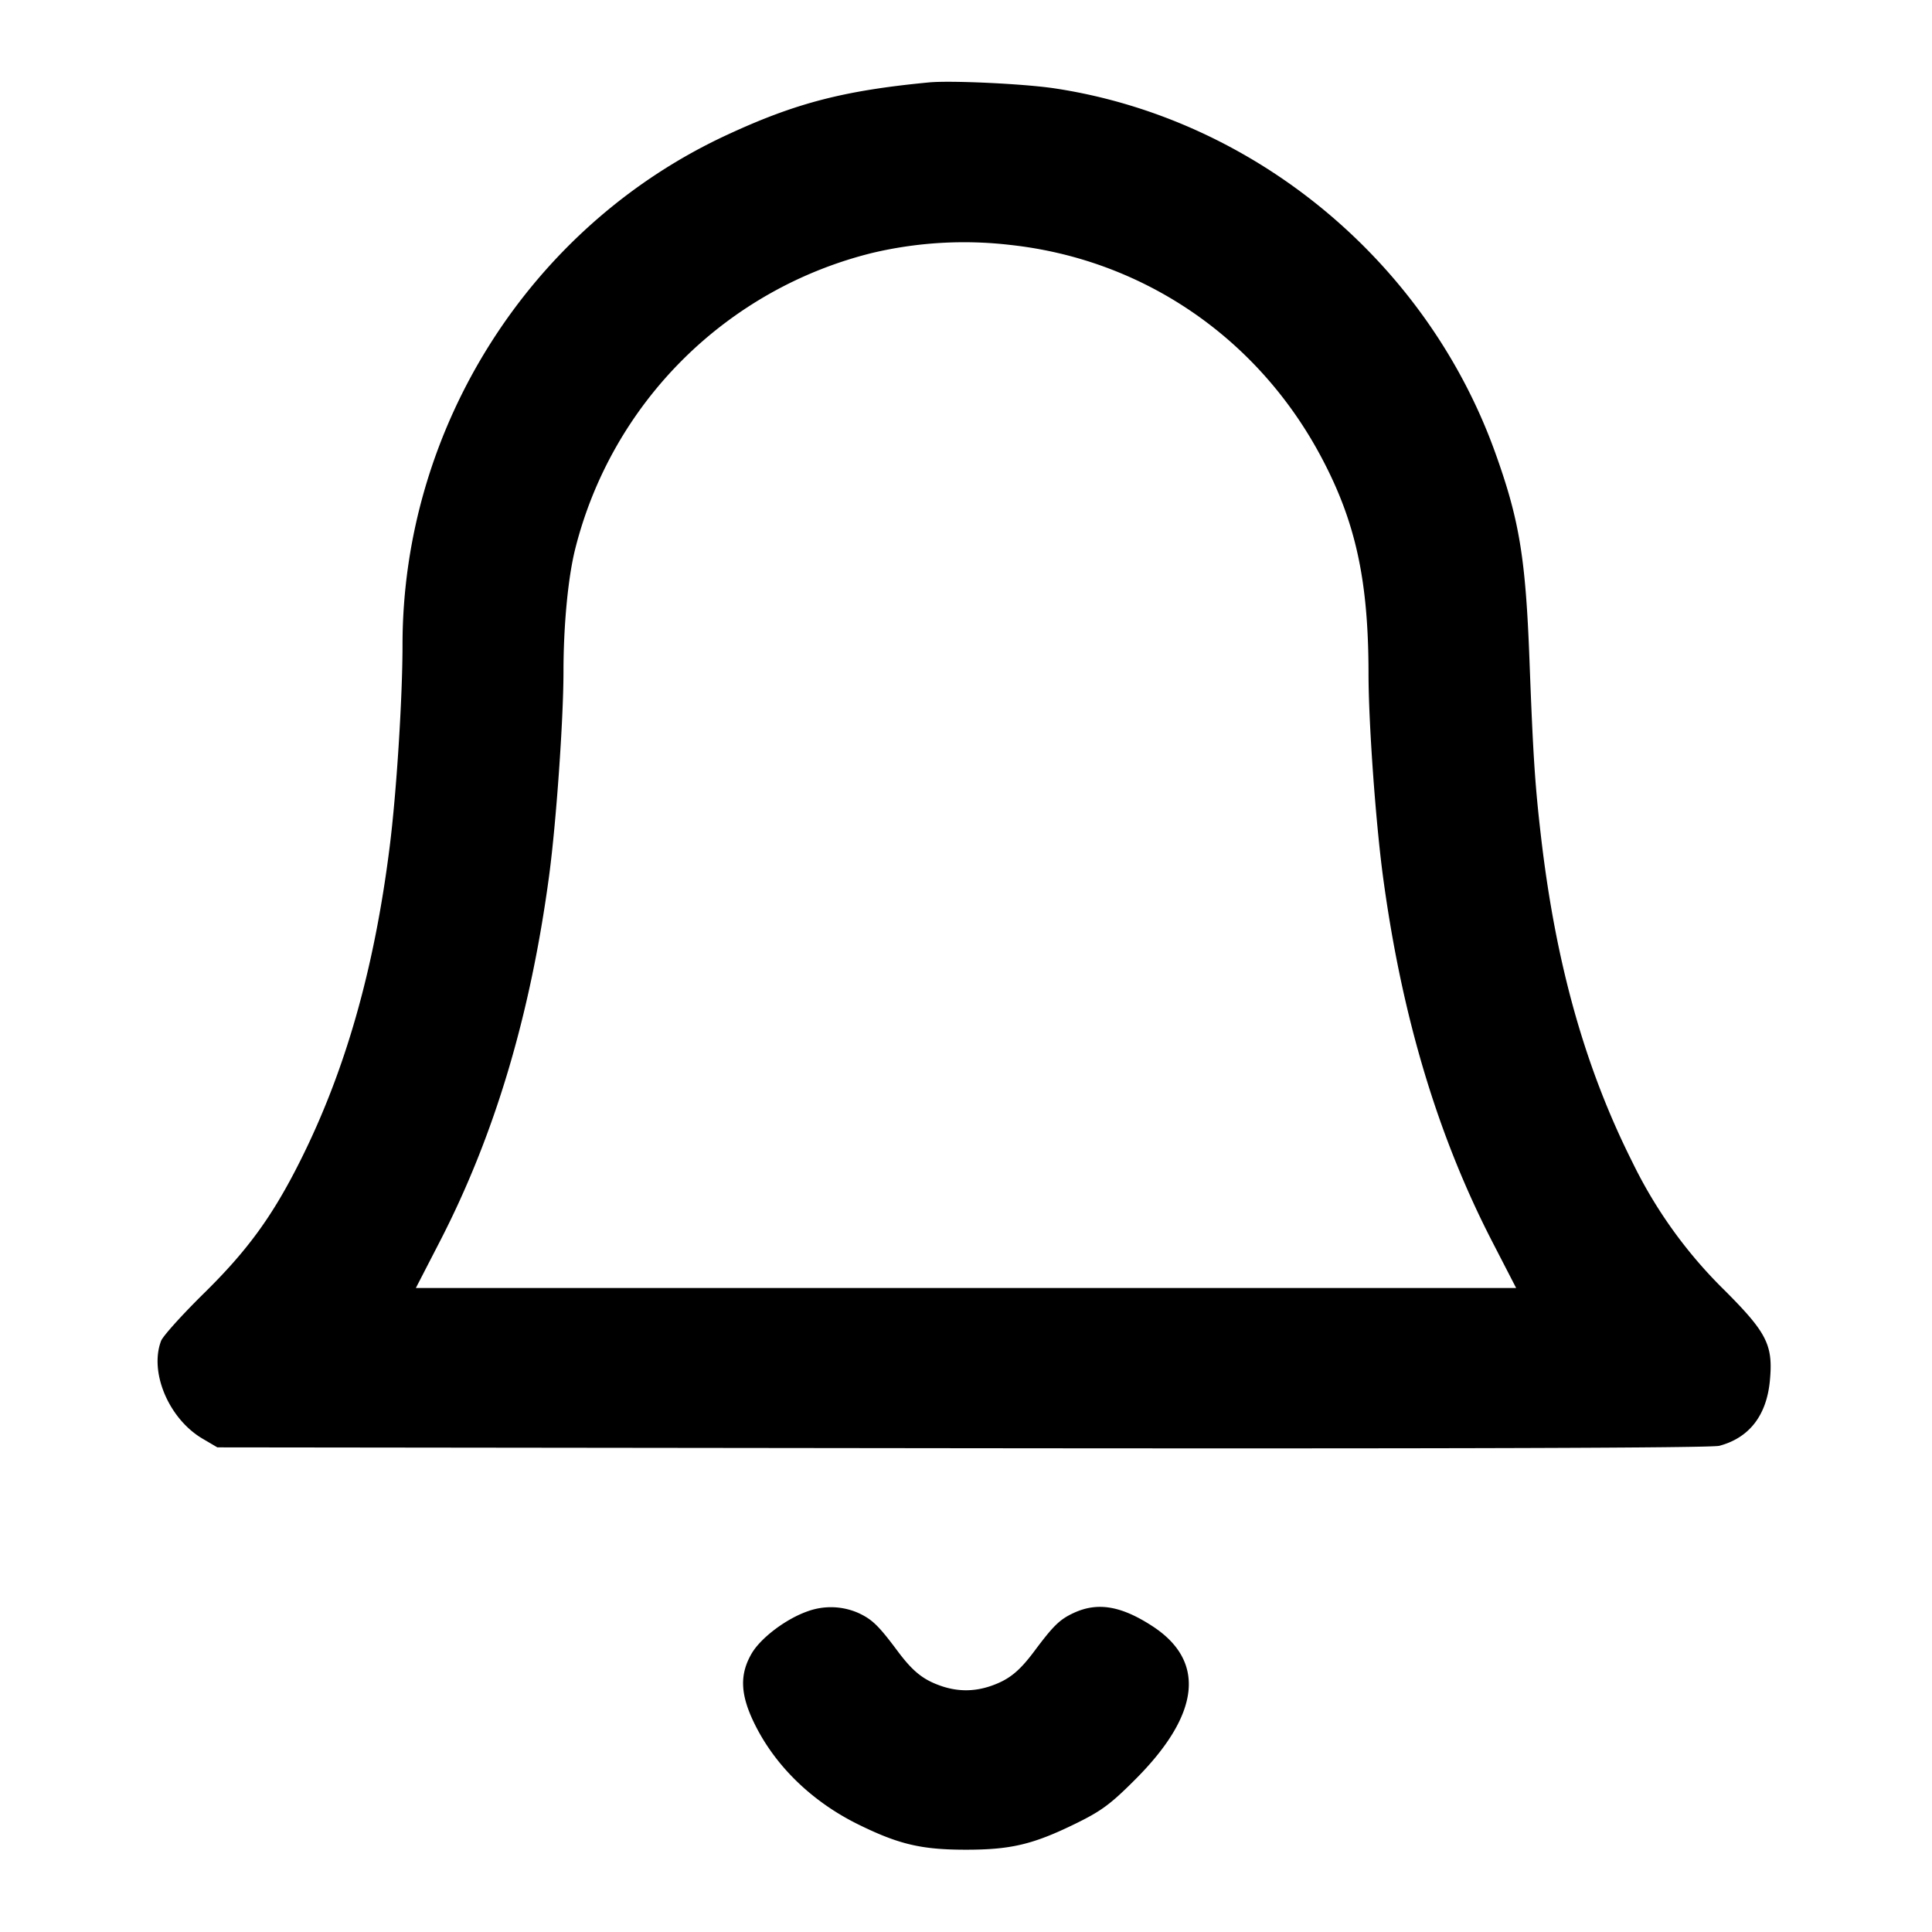 <svg xmlns="http://www.w3.org/2000/svg" width="32" height="32"><path d="M15.387 1.365c-1.416.135-2.217.344-3.36.876-3.246 1.51-5.36 4.841-5.36 8.442 0 .875-.1 2.451-.213 3.344-.255 2.03-.734 3.711-1.483 5.204-.457.912-.871 1.48-1.591 2.188-.361.355-.681.71-.712.79-.198.521.129 1.292.687 1.62l.245.144 12.339.014c8.154.009 12.407-.004 12.539-.04.497-.133.783-.504.837-1.081.055-.587-.048-.791-.75-1.494a7.66 7.66 0 0 1-1.531-2.13c-.782-1.559-1.265-3.278-1.509-5.375-.1-.857-.132-1.336-.192-2.934-.064-1.697-.168-2.325-.569-3.44-1.141-3.171-3.994-5.53-7.294-6.029-.501-.076-1.72-.134-2.083-.099m1.348 2.692c2.199.24 4.102 1.539 5.152 3.519.568 1.069.779 2.039.78 3.582 0 .805.117 2.439.238 3.348.31 2.316.904 4.302 1.815 6.067l.392.76H6.888l.392-.76c.911-1.765 1.503-3.745 1.815-6.067.117-.874.237-2.576.238-3.375 0-.775.076-1.568.194-2.038a6.74 6.74 0 0 1 4.926-4.905 6.609 6.609 0 0 1 2.282-.131m-3.366 22.634c-.357.127-.767.438-.918.694-.205.351-.191.686.05 1.173.343.695.95 1.283 1.712 1.659.674.332 1.049.42 1.787.42.742 0 1.11-.087 1.813-.431.429-.21.582-.323.992-.734 1.078-1.079 1.174-1.962.276-2.542-.514-.333-.901-.397-1.294-.216-.232.107-.336.207-.651.629-.252.338-.421.475-.713.578-.283.1-.563.1-.846 0-.292-.103-.461-.24-.713-.578-.315-.422-.419-.522-.651-.629a1.131 1.131 0 0 0-.844-.023" fill-rule="evenodd"/></svg>